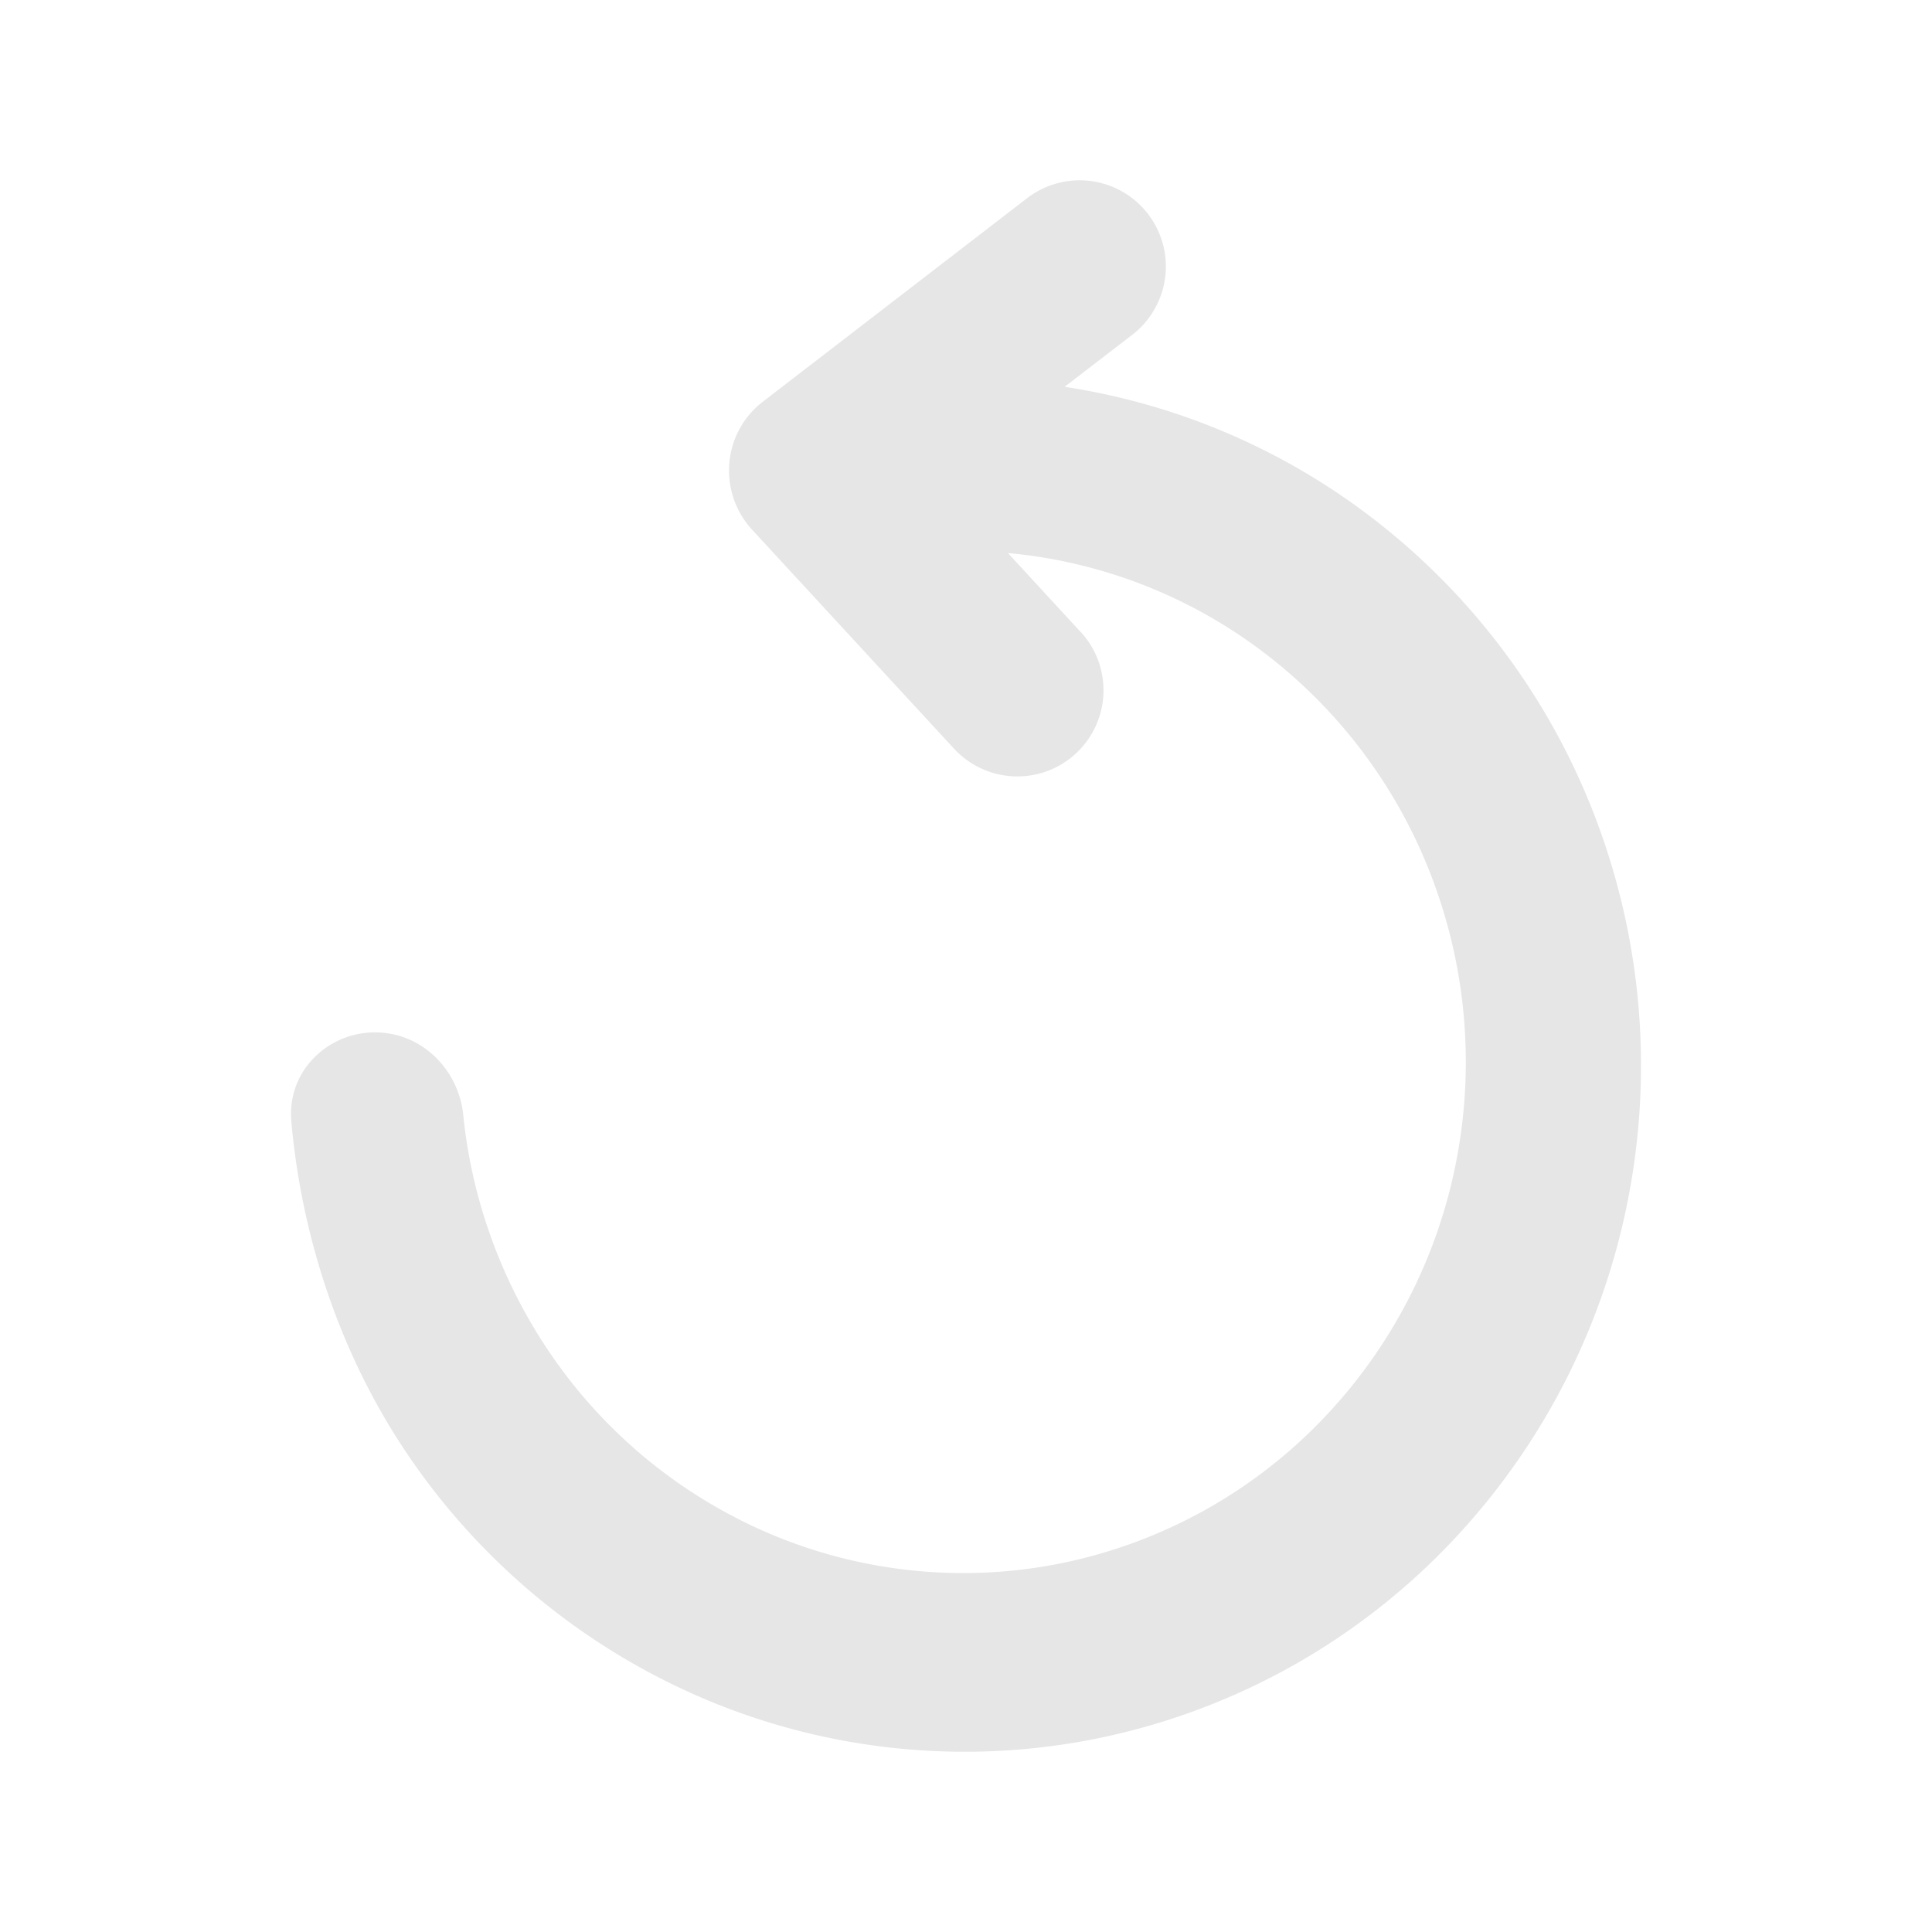 <?xml version="1.0" standalone="no"?><!DOCTYPE svg PUBLIC "-//W3C//DTD SVG 1.1//EN"
        "http://www.w3.org/Graphics/SVG/1.1/DTD/svg11.dtd">
<svg t="1703659627381" class="icon" viewBox="0 0 1024 1024" version="1.1" xmlns="http://www.w3.org/2000/svg" p-id="7660"
     width="16" height="16">
    <path d="M572.8 335.019l-38.571-41.899a263.68 263.68 0 0 1 123.947 44.331 269.909 269.909 0 0 1 98.176 121.131 274.987 274.987 0 0 1 15.616 156.245 272.299 272.299 0 0 1-72.277 138.752 265.173 265.173 0 0 1-135.68 74.667 262.4 262.4 0 0 1-153.6-14.336 267.349 267.349 0 0 1-120.107-98.56 273.664 273.664 0 0 1-44.8-124.587c-2.304-22.443-20.053-42.283-44.459-43.52-25.728-1.365-49.067 19.456-46.635 47.104 5.376 60.928 25.472 121.6 58.923 172.459a359.595 359.595 0 0 0 159.787 133.547 353.579 353.579 0 0 0 205.995 21.547 356.693 356.693 0 0 0 183.296-97.579 365.312 365.312 0 0 0 99.541-184.021 368.811 368.811 0 0 0-17.237-209.152 362.923 362.923 0 0 0-128.341-164.693 355.413 355.413 0 0 0-152.107-61.44l35.84-27.563a45.653 45.653 0 1 0-55.723-72.405l-140.16 107.947a45.739 45.739 0 0 0-17.664 32.555 46.293 46.293 0 0 0 11.947 35.072L505.643 396.8a45.653 45.653 0 0 0 67.157-61.867z"
          fill="#e6e6e6" p-id="7661"></path>
</svg>